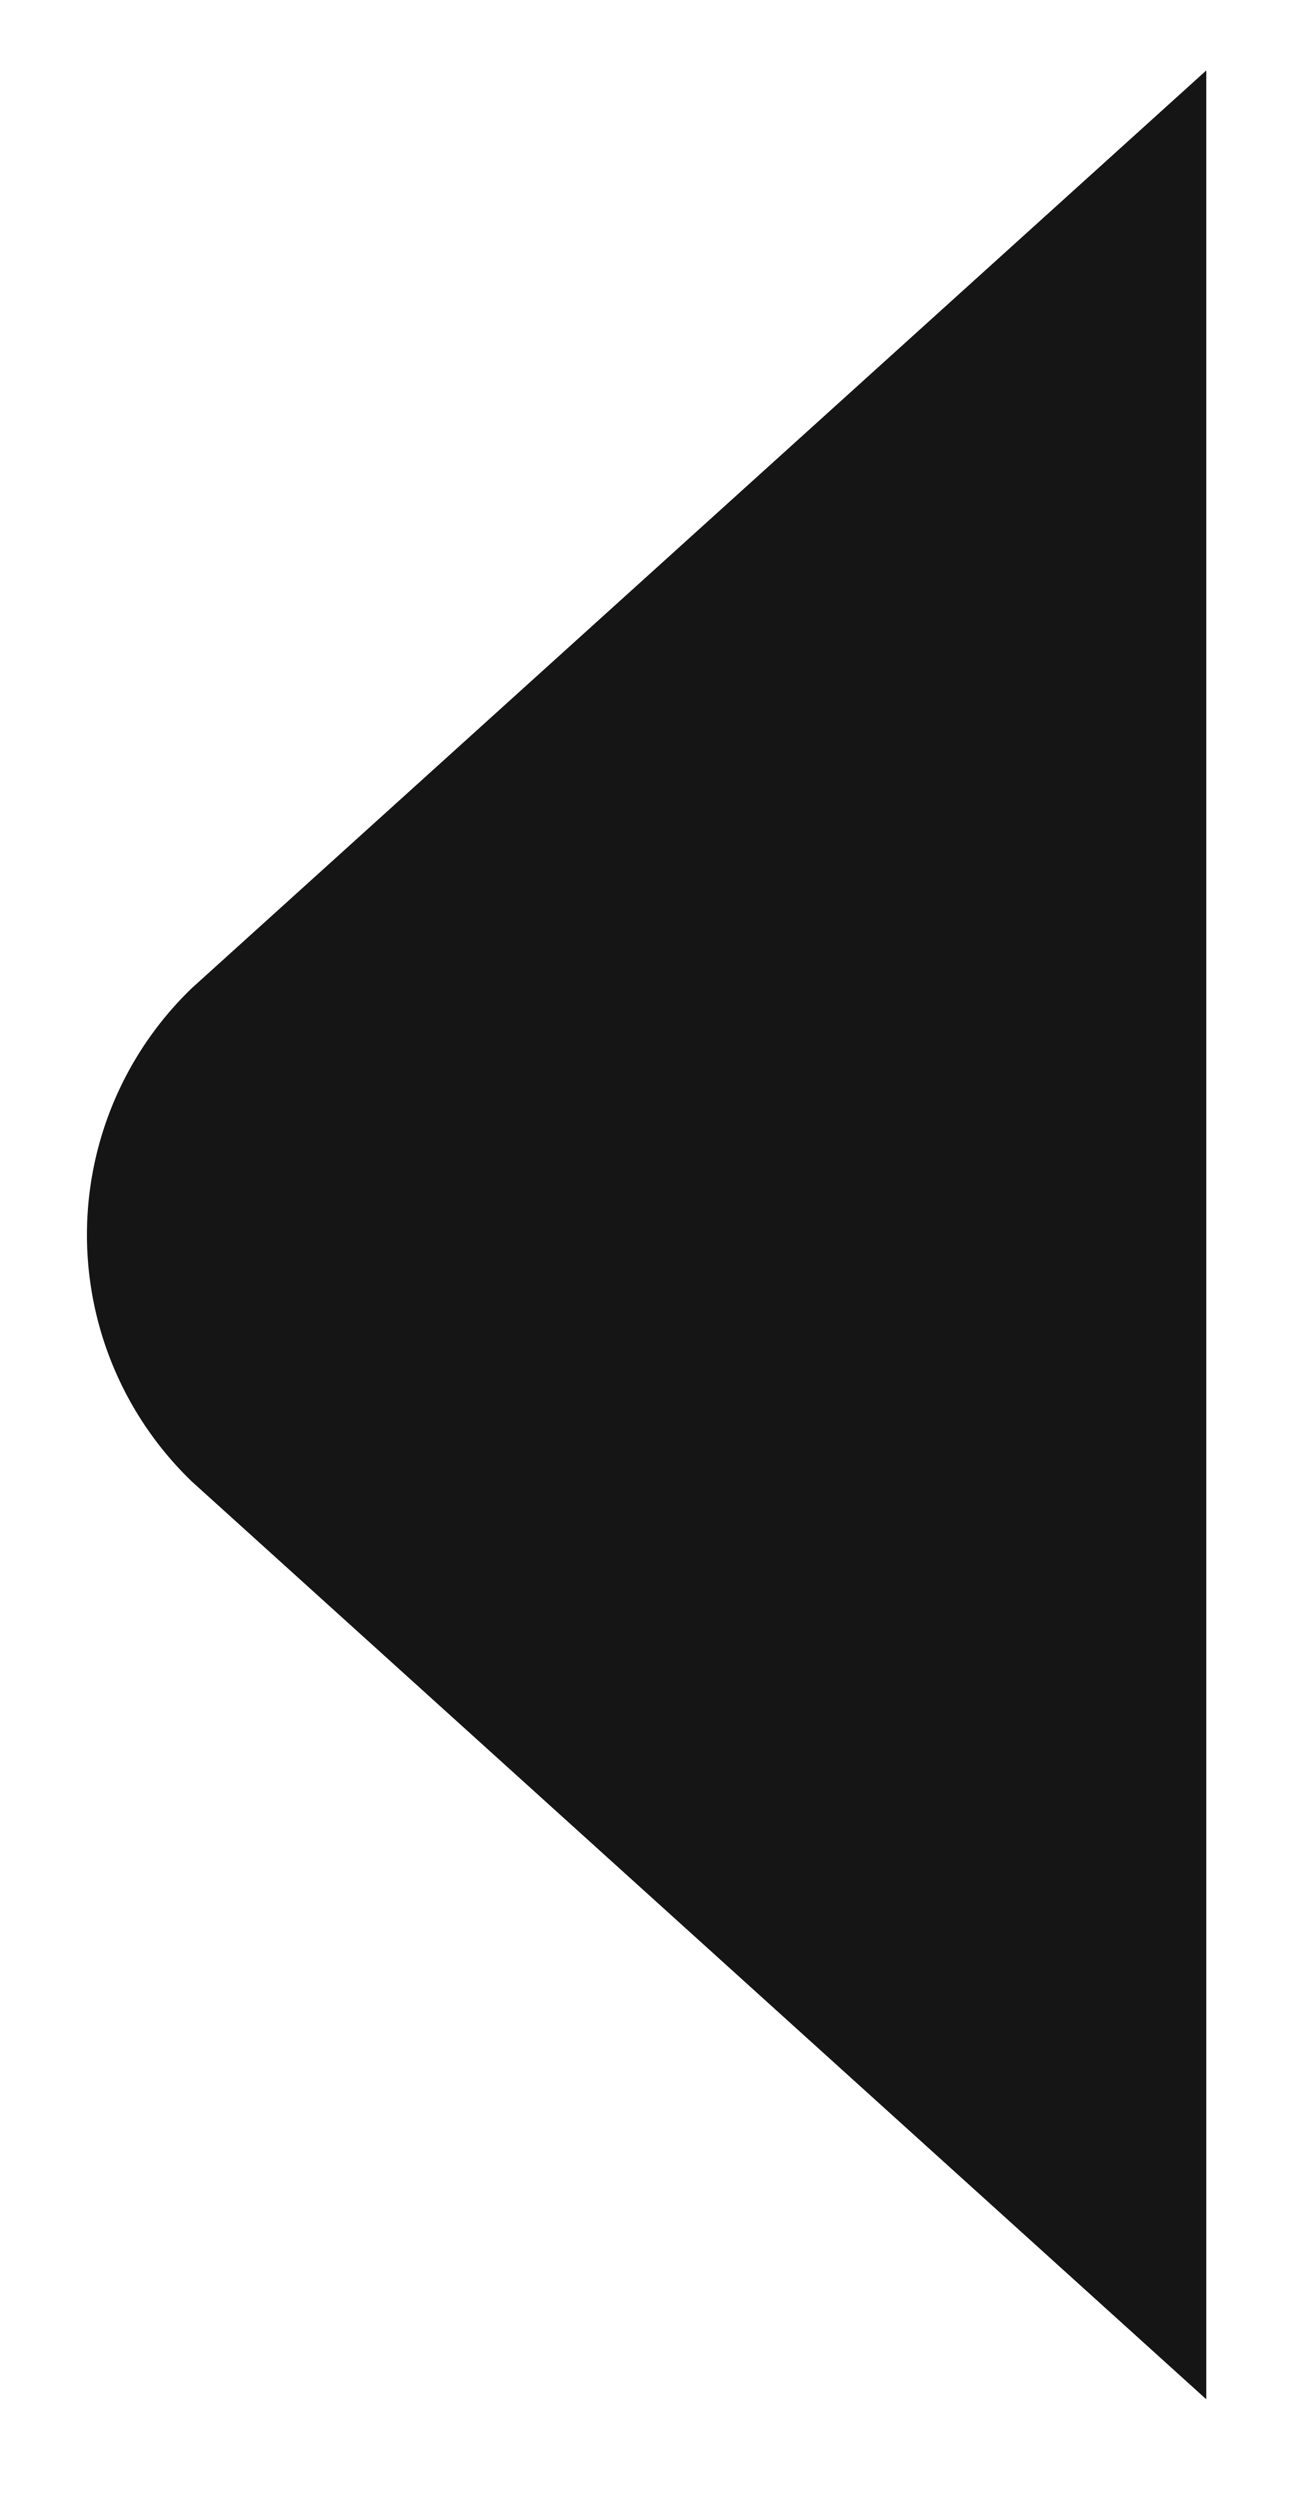 <svg xmlns="http://www.w3.org/2000/svg" width="15" height="29" viewBox="0 0 15 29"><defs>
<clipPath id="onkra">

<path d="M13.994.817L2.227 11.46a3.973 3.973 0 0 0 0 5.726L13.994 27.83"/>
</clipPath></defs><g><g><path fill="#151515" d="M13.994.817L2.227 11.46a3.973 3.973 0 0 0 0 5.726L13.994 27.83"/>
<path fill="none" stroke-miterlimit="20" stroke-width="4" d="M13.994.817L2.227 11.46a3.973 3.973 0 0 0 0 5.726L13.994 27.83" clip-path="url(&quot;#onkra&quot;)"/>
</g></g>
</svg>
